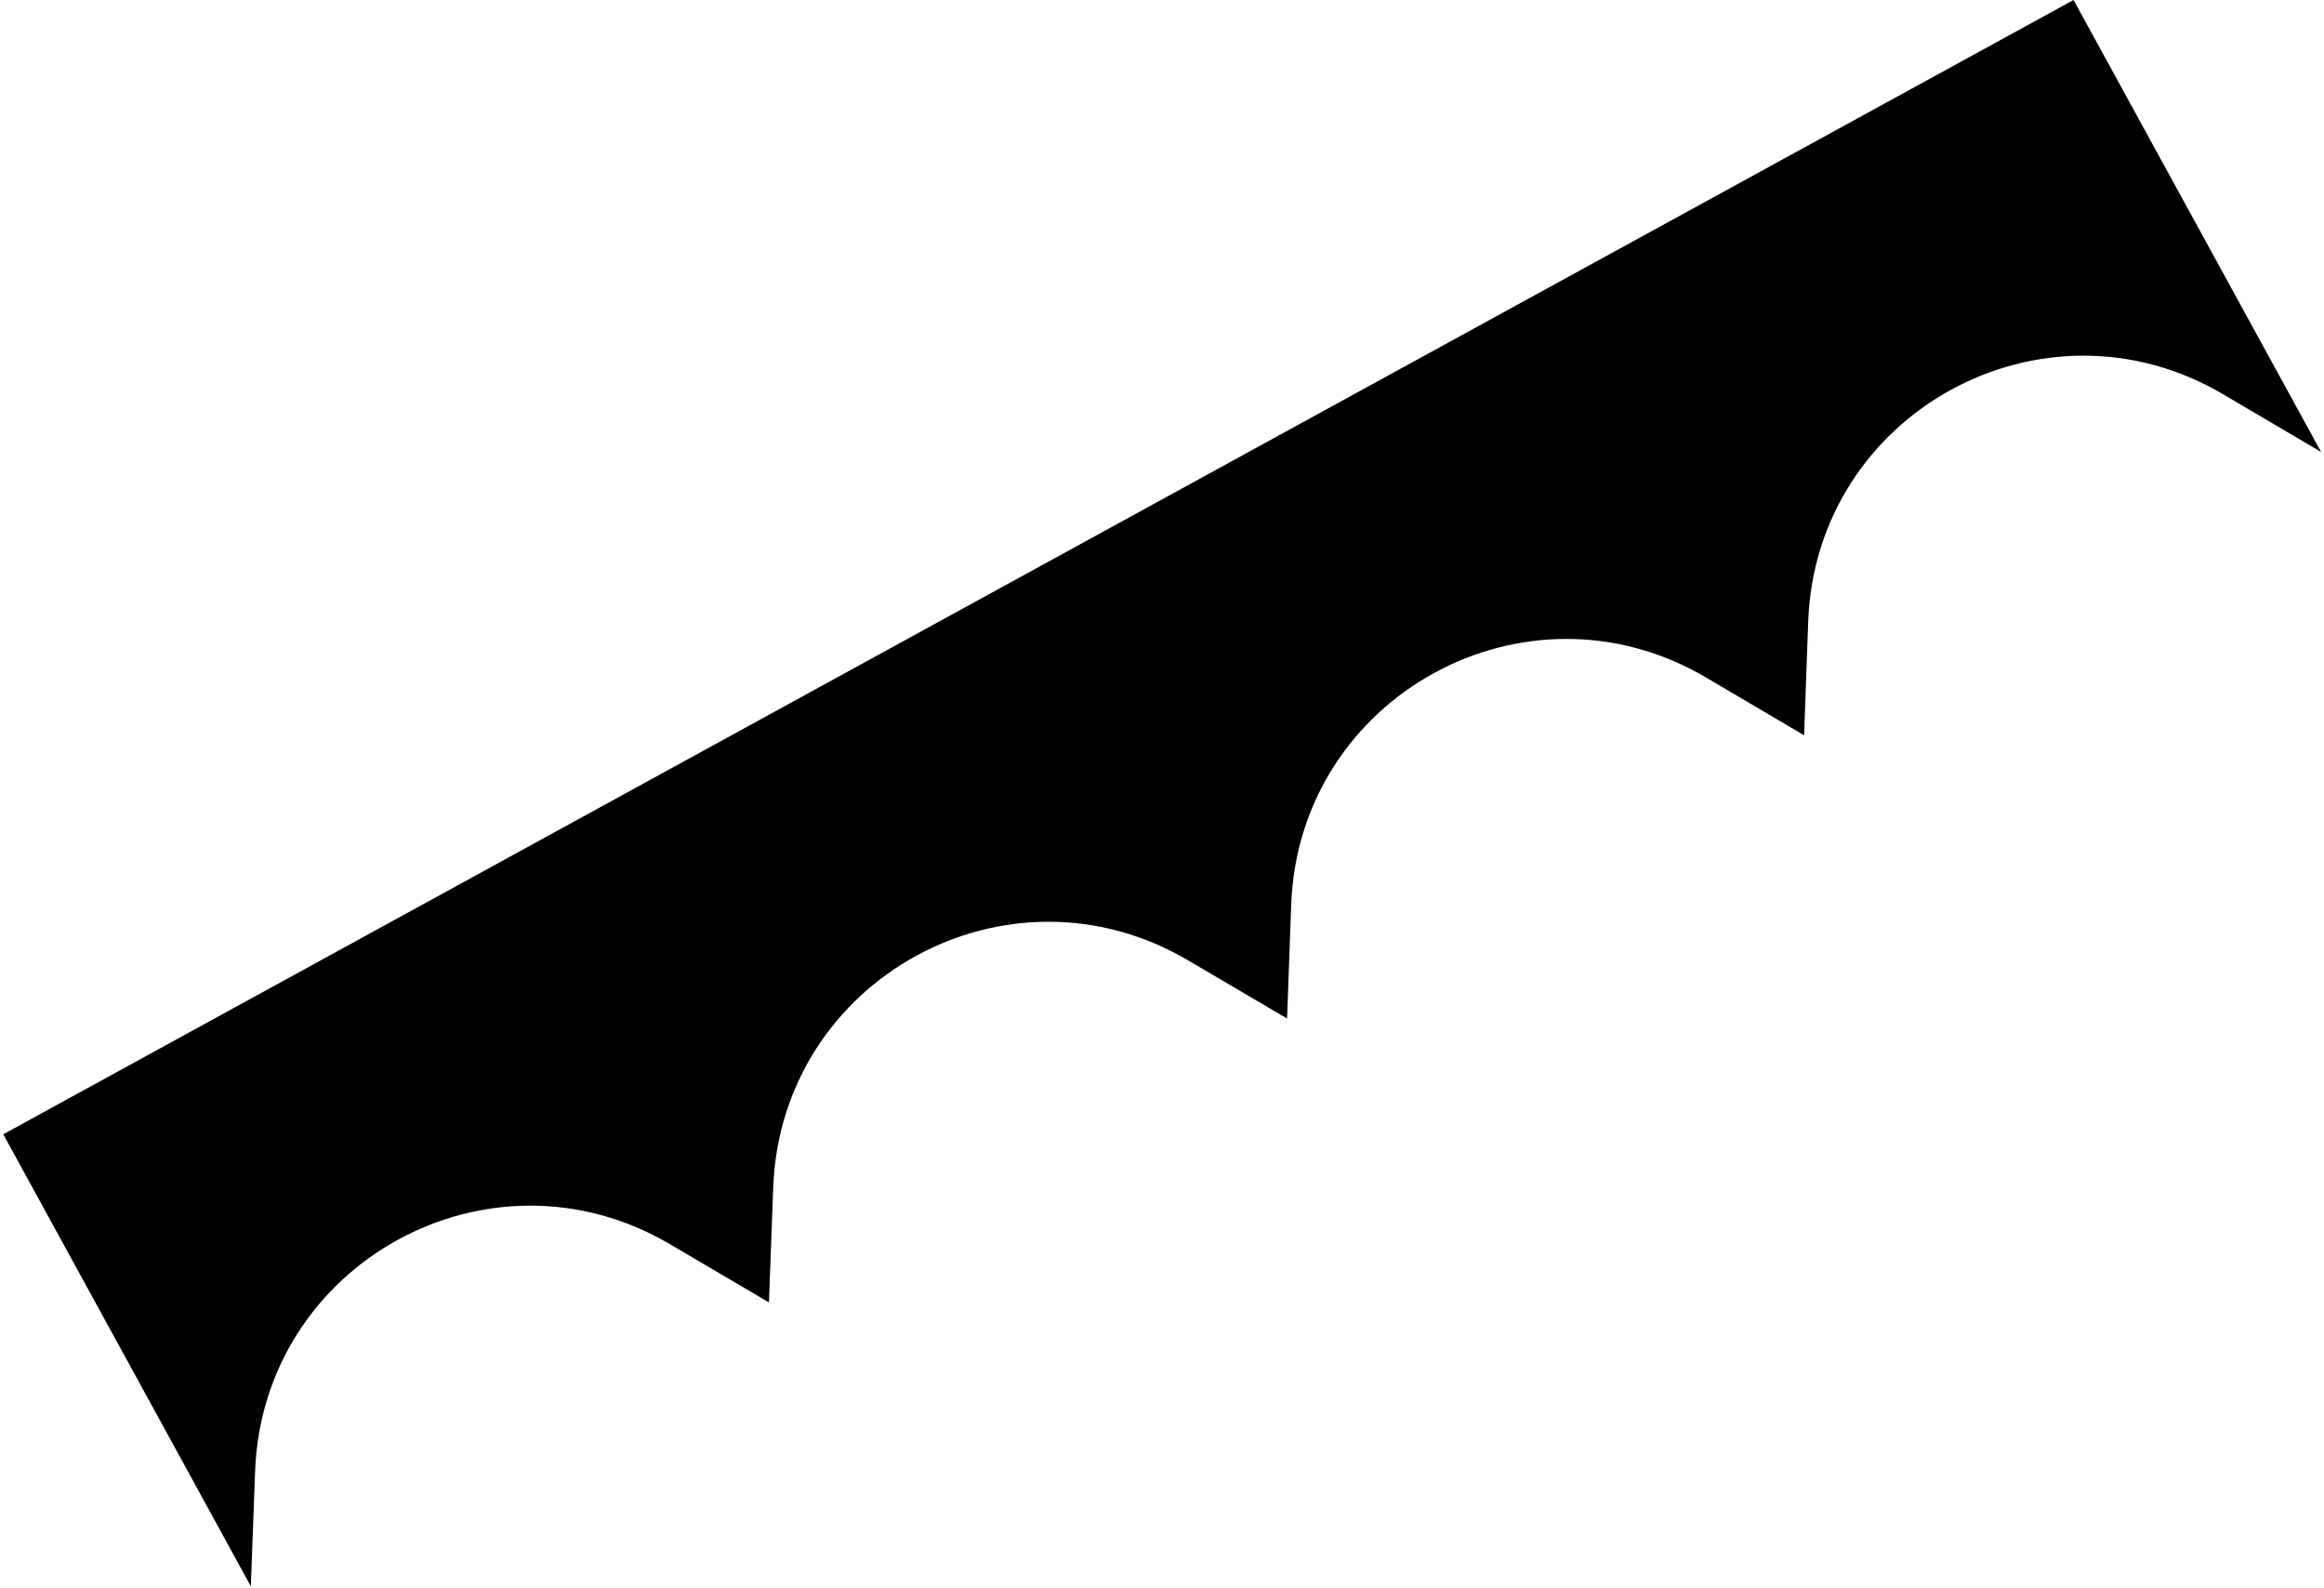 <svg width="647" height="442" viewBox="0 0 647 442" fill="none" xmlns="http://www.w3.org/2000/svg">
<path d="M0.91 315.736L577.274 7.51739e-05L646.196 125.815L618.928 109.752C568.787 80.217 505.505 114.883 503.402 173.038L502.259 204.665L474.99 188.602C424.85 159.067 361.568 193.733 359.465 251.888L358.321 283.515L330.724 267.293C280.611 237.837 217.419 272.455 215.264 330.544L214.077 362.533L186.48 346.312C136.367 316.856 73.174 351.473 71.019 409.562L69.832 441.551L0.91 315.736Z" fill="black"/>
</svg>
